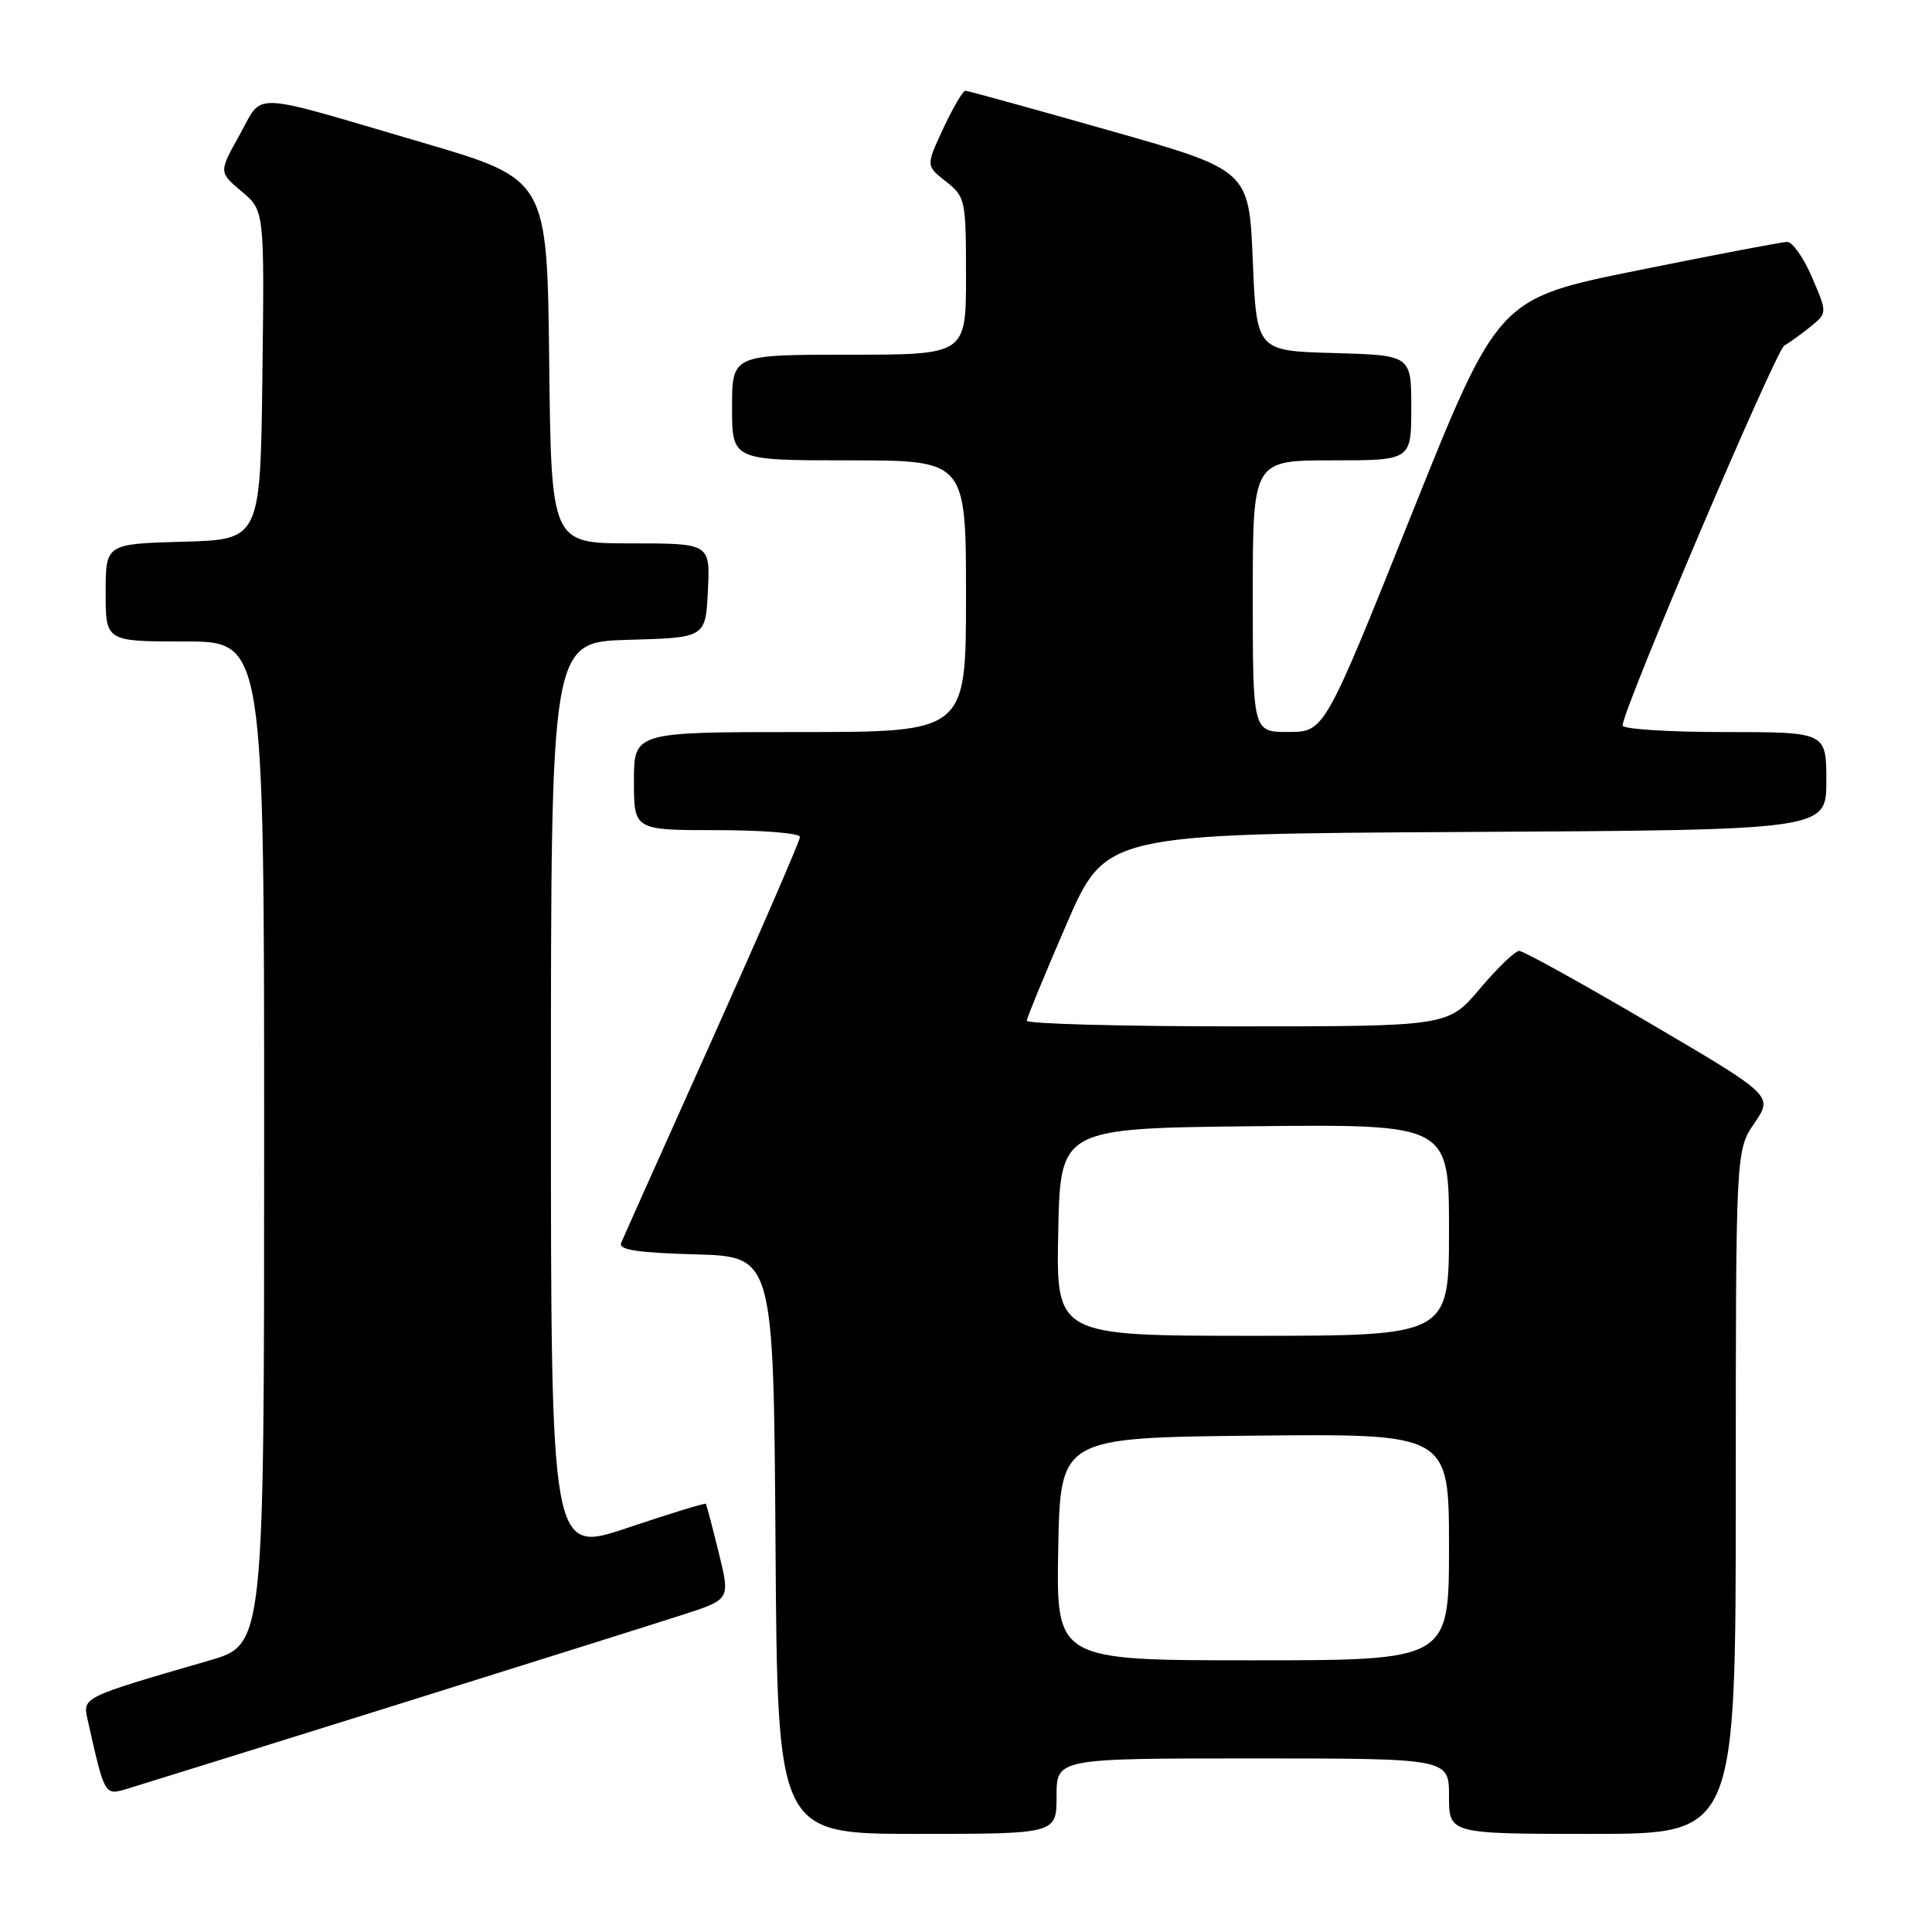 <?xml version="1.0" encoding="UTF-8" standalone="no"?>
<!DOCTYPE svg PUBLIC "-//W3C//DTD SVG 1.1//EN" "http://www.w3.org/Graphics/SVG/1.1/DTD/svg11.dtd" >
<svg xmlns="http://www.w3.org/2000/svg" xmlns:xlink="http://www.w3.org/1999/xlink" version="1.1" viewBox="0 0 256 256">
 <g >
 <path fill="currentColor"
d=" M 140.00 238.00 C 140.00 233.00 140.00 233.00 166.00 233.00 C 192.00 233.00 192.00 233.00 192.00 238.00 C 192.00 243.00 192.00 243.00 211.00 243.00 C 230.00 243.00 230.00 243.00 230.00 197.73 C 230.00 152.46 230.00 152.46 232.47 148.82 C 234.95 145.18 234.95 145.18 218.63 135.59 C 209.65 130.32 201.86 126.00 201.31 126.00 C 200.76 126.00 198.42 128.25 196.10 131.00 C 191.88 136.00 191.88 136.00 163.94 136.00 C 148.57 136.00 136.02 135.66 136.05 135.25 C 136.08 134.84 138.44 129.10 141.30 122.50 C 146.50 110.50 146.50 110.50 194.25 110.24 C 242.00 109.98 242.00 109.98 242.00 103.49 C 242.00 97.00 242.00 97.00 228.50 97.00 C 221.07 97.00 215.00 96.61 215.00 96.13 C 215.00 94.09 235.29 46.44 236.43 45.79 C 237.12 45.40 238.68 44.27 239.91 43.28 C 242.13 41.47 242.13 41.47 240.10 36.74 C 238.98 34.13 237.49 32.02 236.79 32.05 C 236.08 32.07 227.18 33.77 217.00 35.83 C 198.50 39.56 198.50 39.56 187.00 68.26 C 175.50 96.97 175.50 96.97 170.75 96.99 C 166.00 97.00 166.00 97.00 166.00 79.00 C 166.00 61.00 166.00 61.00 176.50 61.00 C 187.00 61.00 187.00 61.00 187.00 54.03 C 187.00 47.07 187.00 47.07 176.75 46.78 C 166.50 46.50 166.50 46.50 166.00 34.52 C 165.50 22.54 165.50 22.54 147.00 17.29 C 136.82 14.40 128.24 12.03 127.92 12.02 C 127.60 12.01 126.29 14.24 125.01 16.98 C 122.68 21.96 122.68 21.96 125.34 24.05 C 127.92 26.08 128.00 26.47 128.00 36.57 C 128.00 47.00 128.00 47.00 112.50 47.00 C 97.00 47.00 97.00 47.00 97.00 54.00 C 97.00 61.00 97.00 61.00 112.50 61.00 C 128.00 61.00 128.00 61.00 128.00 79.00 C 128.00 97.00 128.00 97.00 106.00 97.00 C 84.00 97.00 84.00 97.00 84.00 103.50 C 84.00 110.00 84.00 110.00 95.00 110.00 C 101.05 110.00 106.00 110.40 106.00 110.90 C 106.00 111.39 100.78 123.43 94.40 137.65 C 88.02 151.87 82.57 164.05 82.30 164.71 C 81.94 165.61 84.53 166.00 92.16 166.21 C 102.50 166.50 102.50 166.50 102.76 204.75 C 103.02 243.00 103.02 243.00 121.51 243.00 C 140.00 243.00 140.00 243.00 140.00 238.00 Z  M 52.00 226.07 C 69.88 220.47 87.26 215.00 90.63 213.91 C 96.76 211.92 96.76 211.92 95.23 205.71 C 94.39 202.29 93.62 199.39 93.52 199.26 C 93.43 199.12 88.77 200.56 83.17 202.44 C 73.00 205.87 73.00 205.87 73.00 145.47 C 73.00 85.07 73.00 85.07 83.25 84.78 C 93.50 84.50 93.50 84.50 93.80 78.25 C 94.10 72.00 94.10 72.00 83.57 72.00 C 73.04 72.00 73.04 72.00 72.77 47.87 C 72.50 23.74 72.50 23.74 56.00 18.90 C 32.55 12.02 34.97 12.13 31.74 17.89 C 28.99 22.81 28.99 22.81 32.01 25.36 C 35.04 27.90 35.04 27.90 34.77 49.70 C 34.50 71.50 34.50 71.50 24.25 71.78 C 14.00 72.07 14.00 72.07 14.00 78.53 C 14.00 85.00 14.00 85.00 24.50 85.00 C 35.00 85.00 35.00 85.00 35.00 151.46 C 35.00 217.92 35.00 217.92 27.75 220.02 C 10.89 224.91 10.94 224.88 11.60 227.83 C 13.87 237.95 13.85 237.91 16.77 237.05 C 18.27 236.60 34.12 231.66 52.00 226.07 Z  M 140.22 205.25 C 140.50 190.50 140.50 190.50 166.25 190.23 C 192.00 189.97 192.00 189.97 192.00 204.98 C 192.00 220.00 192.00 220.00 165.97 220.00 C 139.95 220.00 139.95 220.00 140.22 205.25 Z  M 140.22 163.25 C 140.50 149.50 140.50 149.50 166.25 149.23 C 192.00 148.97 192.00 148.97 192.00 162.98 C 192.00 177.00 192.00 177.00 165.97 177.00 C 139.94 177.00 139.94 177.00 140.22 163.25 Z "/>
</g>
</svg>